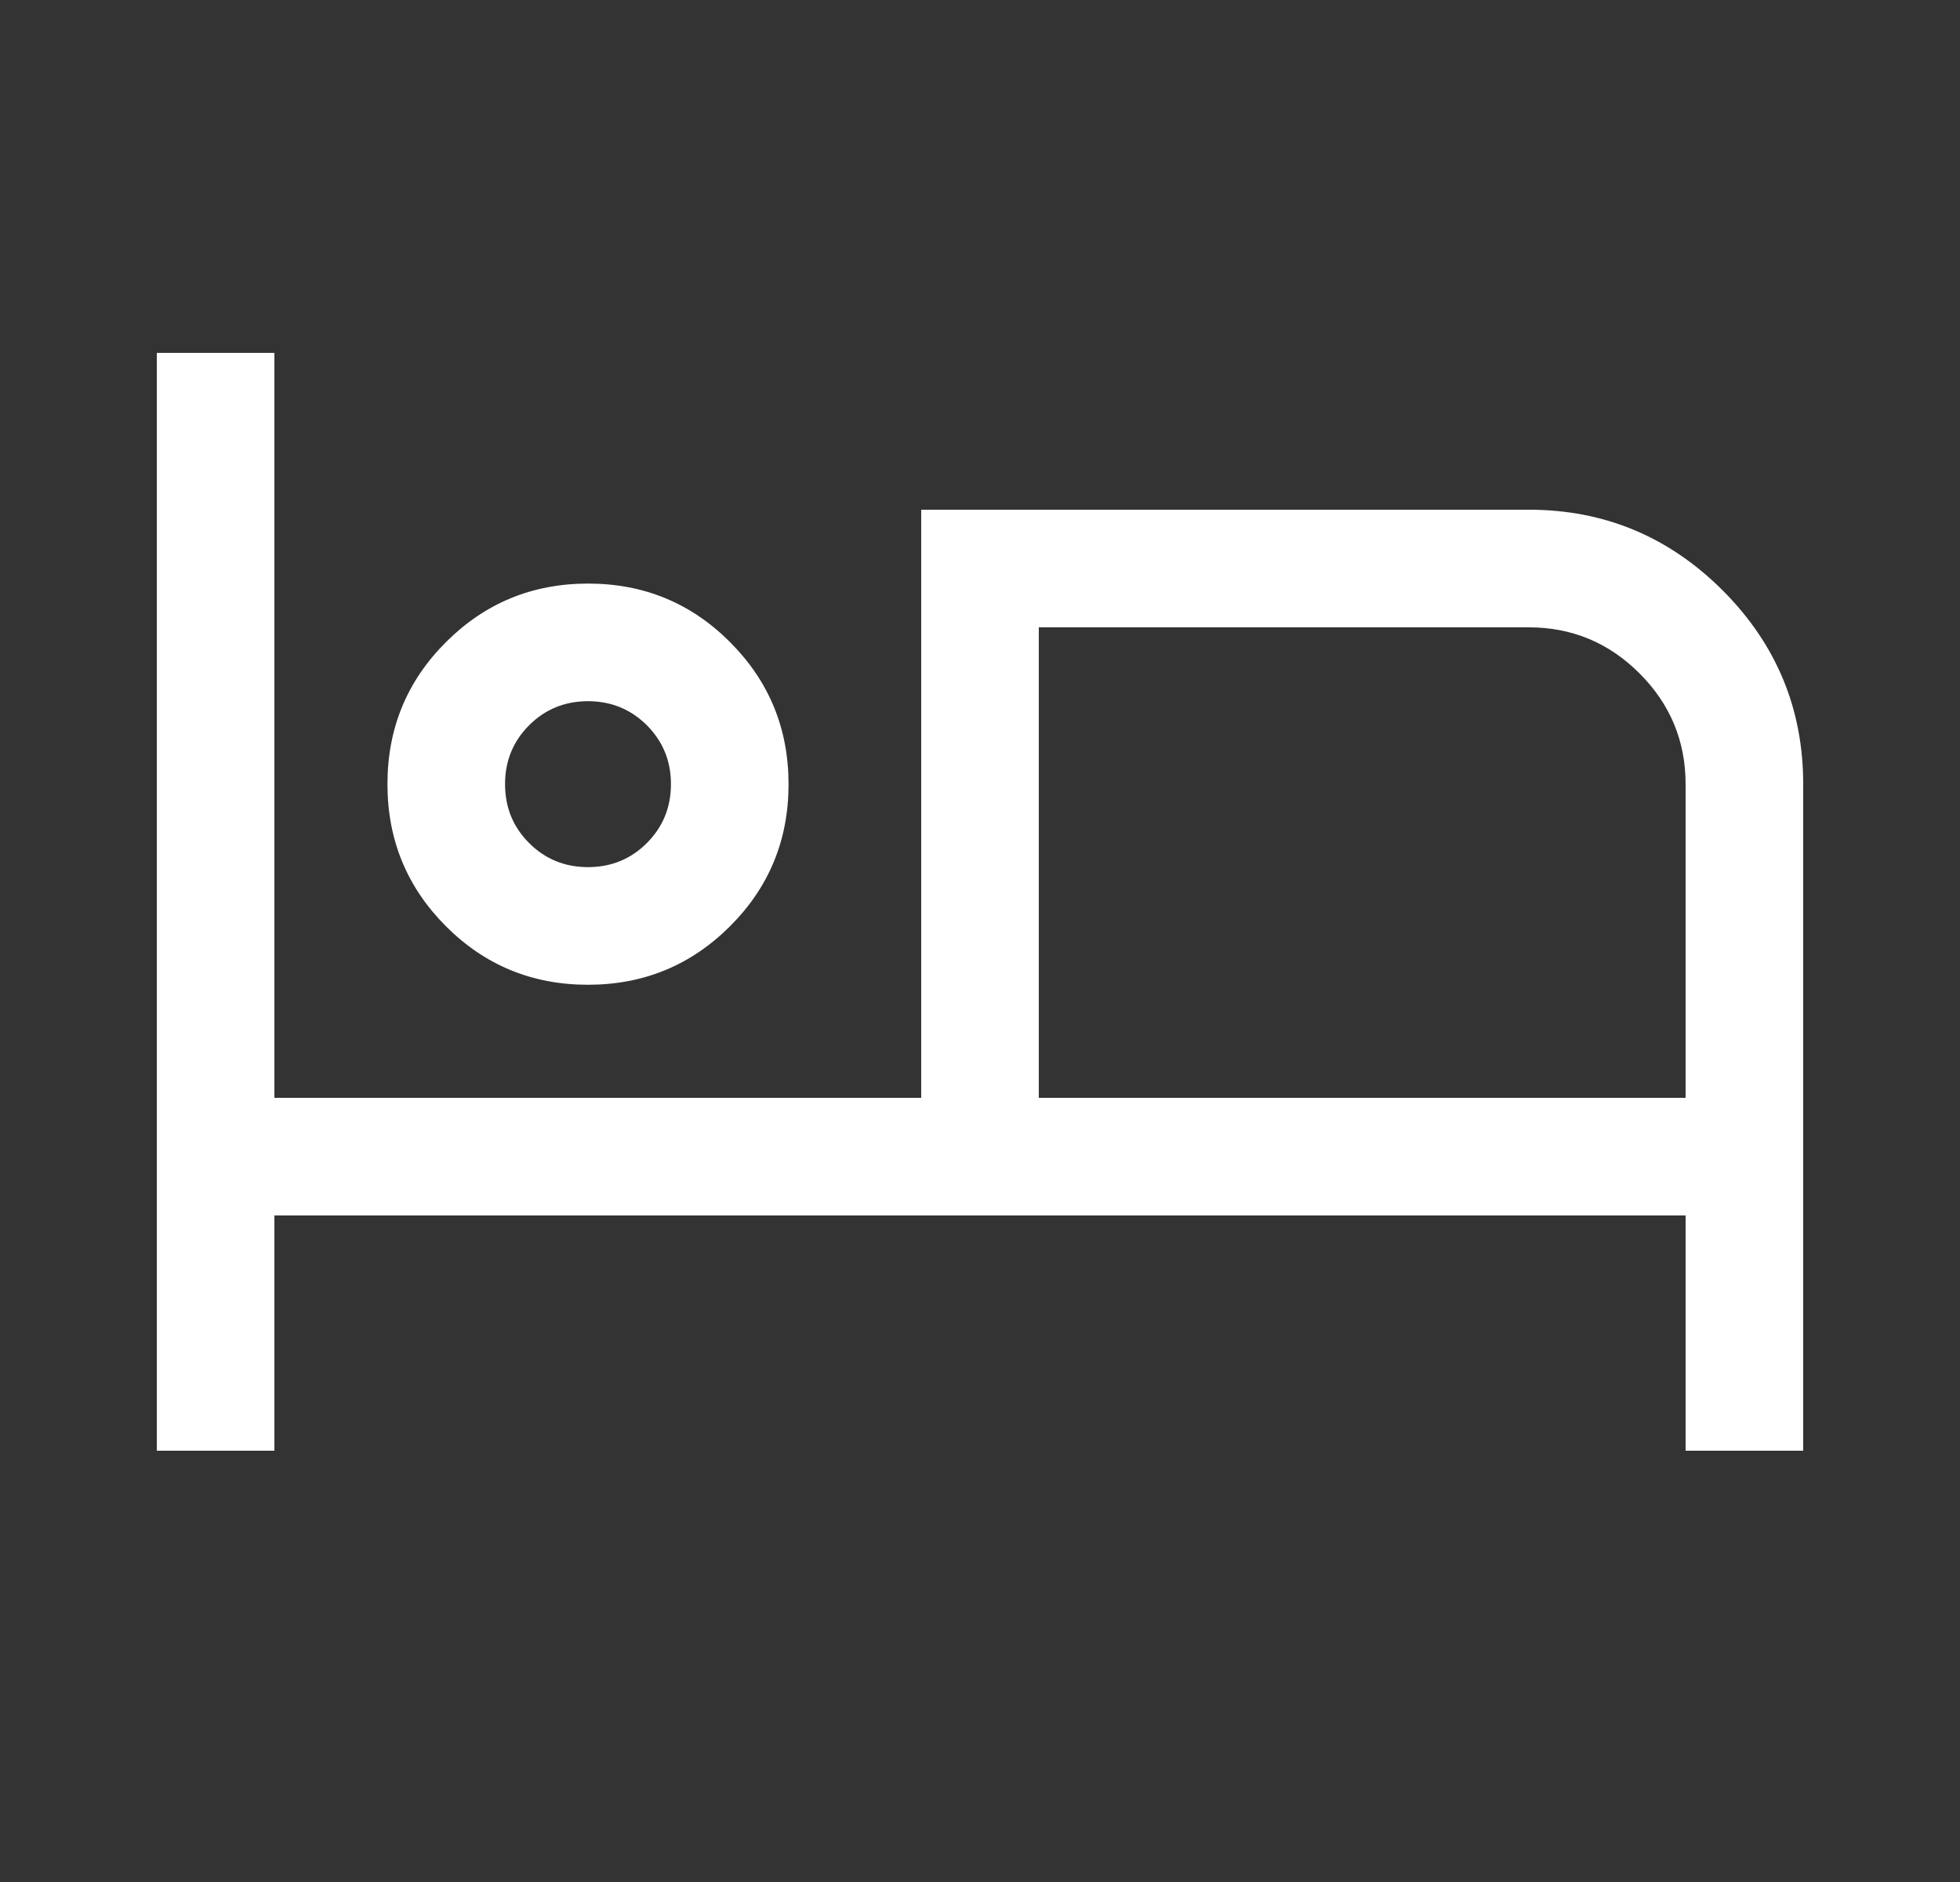 <svg width="25" height="24" viewBox="0 0 25 24" fill="none" xmlns="http://www.w3.org/2000/svg">
<rect x="0" y="0" width="25" height="24" fill="#333333" stroke="none"/>
<path d="M2 18.5V4.5H3.5V14H11.75V6.5H19.5C20.462 6.5 21.286 6.843 21.972 7.528C22.657 8.214 23 9.037 23 10V18.5H21.5V15.5H3.5V18.5H2ZM7.499 12.558C6.788 12.558 6.184 12.309 5.687 11.811C5.191 11.314 4.942 10.71 4.942 9.999C4.942 9.288 5.191 8.684 5.689 8.188C6.186 7.691 6.79 7.442 7.501 7.442C8.212 7.442 8.816 7.691 9.312 8.189C9.809 8.686 10.058 9.29 10.058 10.001C10.058 10.712 9.809 11.316 9.311 11.812C8.814 12.309 8.21 12.558 7.499 12.558ZM13.25 14H21.5V10C21.5 9.45 21.304 8.979 20.912 8.587C20.521 8.196 20.05 8 19.5 8H13.25V14ZM7.5 11.058C7.796 11.058 8.046 10.955 8.251 10.751C8.455 10.546 8.558 10.296 8.558 10C8.558 9.704 8.455 9.454 8.251 9.249C8.046 9.045 7.796 8.942 7.5 8.942C7.204 8.942 6.953 9.045 6.749 9.249C6.544 9.454 6.442 9.704 6.442 10C6.442 10.296 6.544 10.546 6.749 10.751C6.953 10.955 7.204 11.058 7.5 11.058Z" fill="white"/>
</svg>
